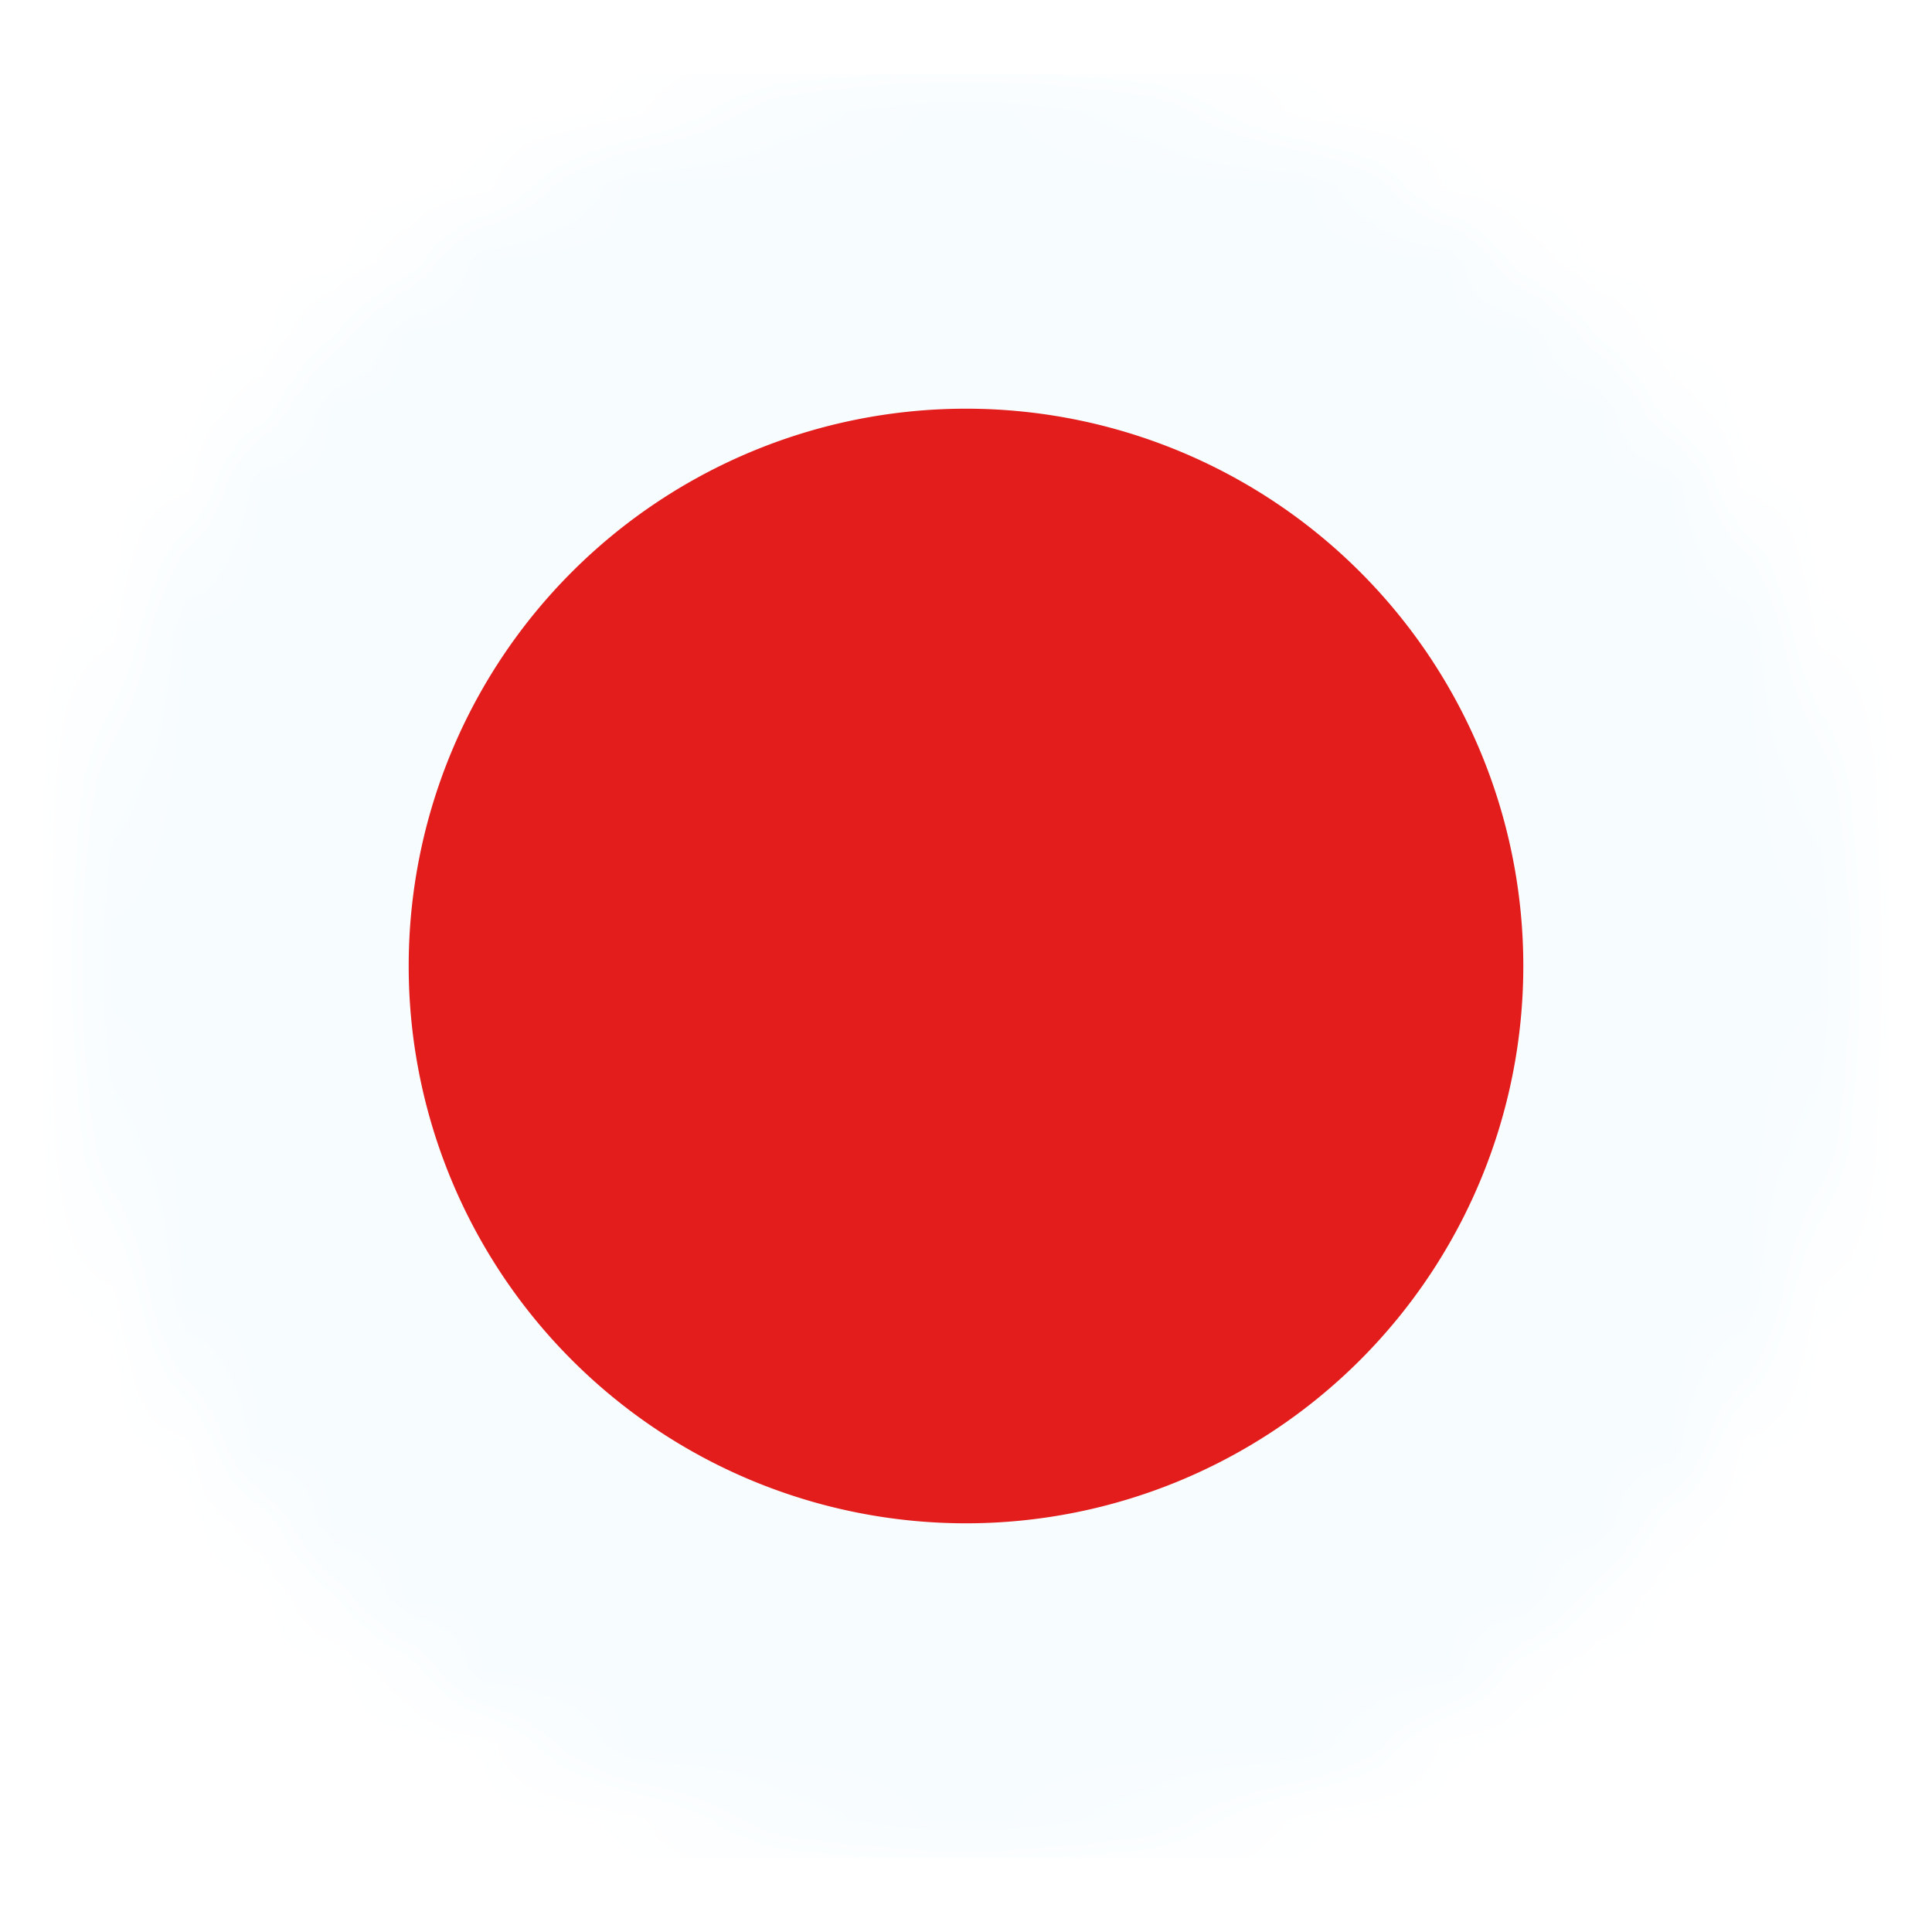 <svg xmlns="http://www.w3.org/2000/svg" fill="none" viewBox="0 0 26 26"><g filter="url(#a)"><mask id="b" x="0" y="0" maskUnits="userSpaceOnUse" style="mask-type:alpha"><circle cx="12" cy="12" r="12" fill="#d9d9d9"/></mask><g mask="url(#b)"><path fill="#f7fcff" fill-rule="evenodd" d="M-4 0v24h32V0z" clip-rule="evenodd"/><mask id="c" x="-4" y="0" maskUnits="userSpaceOnUse" style="mask-type:luminance"><path fill="#fff" fill-rule="evenodd" d="M-4 0v24h32V0z" clip-rule="evenodd"/></mask><g mask="url(#c)"><path fill="#e31d1c" fill-rule="evenodd" d="M12 19.5a7.5 7.5 0 1 0 0-15 7.5 7.5 0 0 0 0 15" clip-rule="evenodd"/></g></g></g><defs><filter id="a" x="0" y="0" color-interpolation-filters="sRGB" filterUnits="userSpaceOnUse"><feFlood flood-opacity="0" result="BackgroundImageFix"/><feColorMatrix in="SourceAlpha" result="hardAlpha" values="0 0 0 0 0 0 0 0 0 0 0 0 0 0 0 0 0 0 127 0"/><feOffset dx="1" dy="1"/><feGaussianBlur stdDeviation=".5"/><feComposite in2="hardAlpha" operator="out"/><feColorMatrix values="0 0 0 0 0 0 0 0 0 0 0 0 0 0 0 0 0 0 0.4 0"/><feBlend in2="BackgroundImageFix" result="effect1_dropShadow_1_541"/><feBlend in="SourceGraphic" in2="effect1_dropShadow_1_541" result="shape"/></filter></defs></svg>